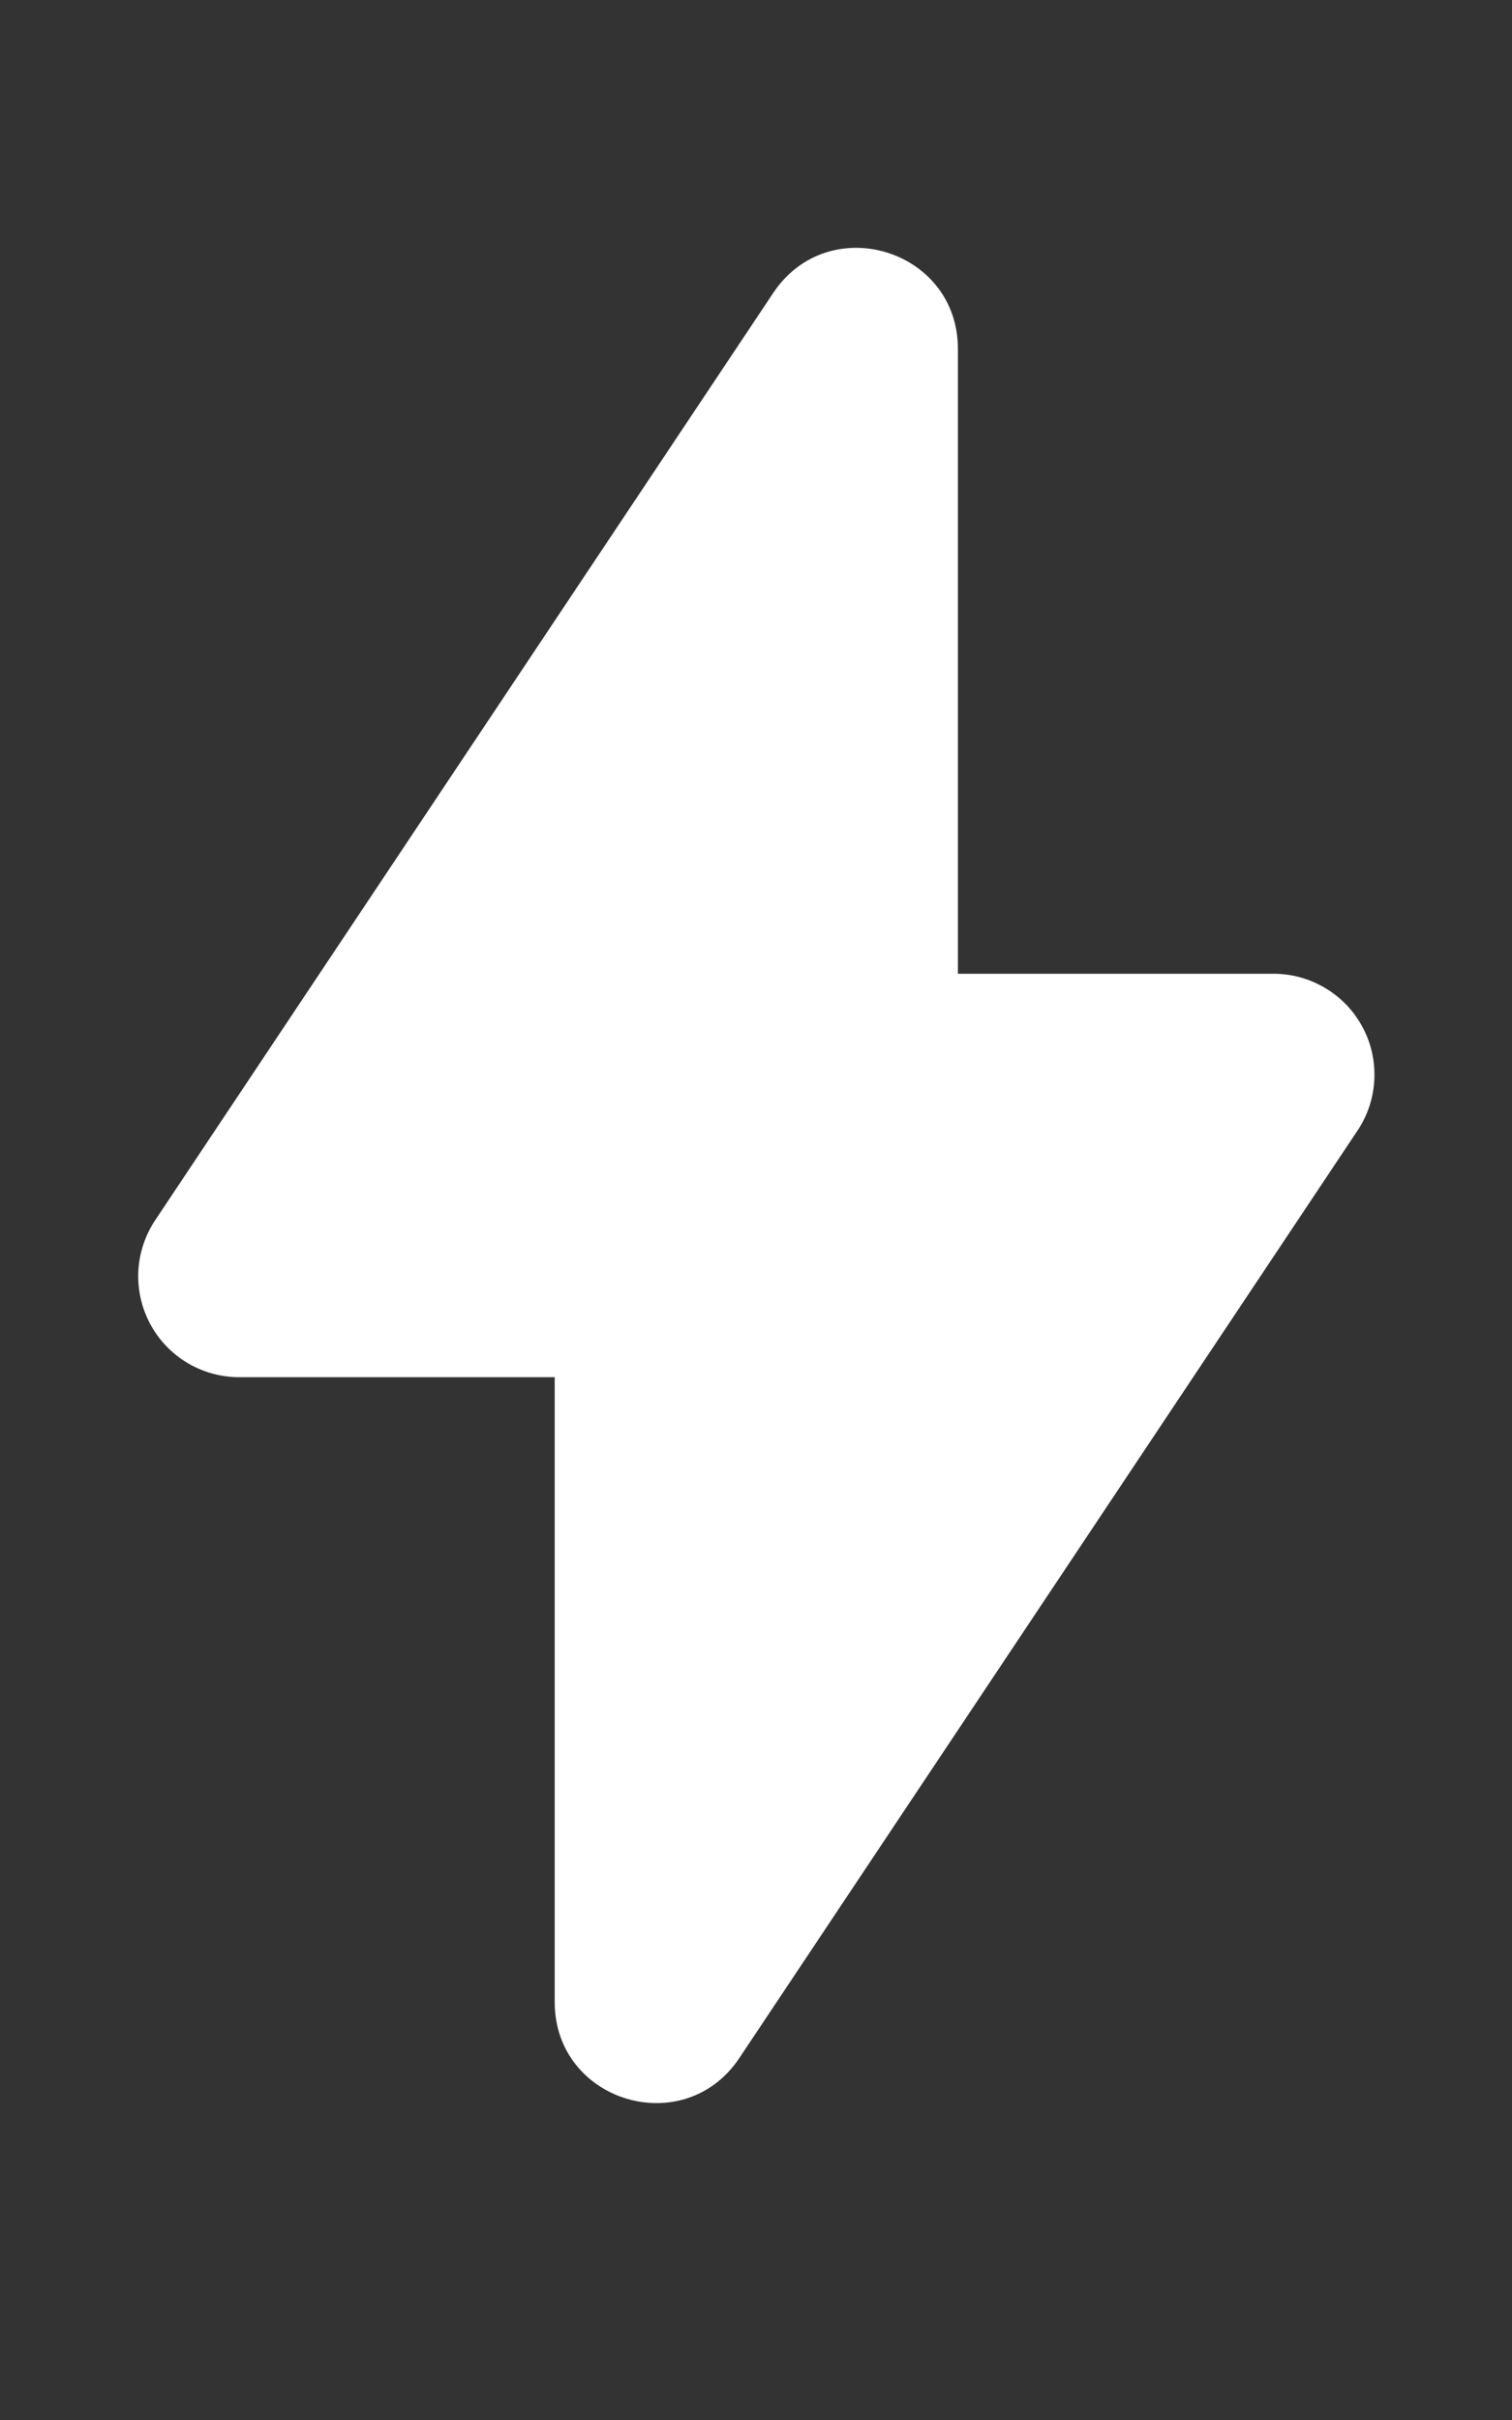 <svg width="15" height="24" viewBox="0 0 15 24" fill="none" xmlns="http://www.w3.org/2000/svg">
<rect x="0" y="0" width="15" height="24" fill="#333333" stroke="none"/>
<path d="M1.539 12.102L7.671 2.905C8.22 2.082 9.503 2.47 9.503 3.46V9.657H12.635C12.816 9.657 12.994 9.707 13.149 9.8C13.305 9.893 13.432 10.026 13.517 10.186C13.603 10.345 13.643 10.525 13.634 10.706C13.626 10.887 13.568 11.062 13.467 11.213L7.335 20.41C6.786 21.233 5.503 20.845 5.503 19.855V13.658H2.372C2.191 13.658 2.014 13.609 1.858 13.516C1.703 13.423 1.575 13.289 1.49 13.13C1.404 12.97 1.364 12.79 1.372 12.609C1.381 12.428 1.439 12.253 1.539 12.102Z" fill="white"/>
</svg>
